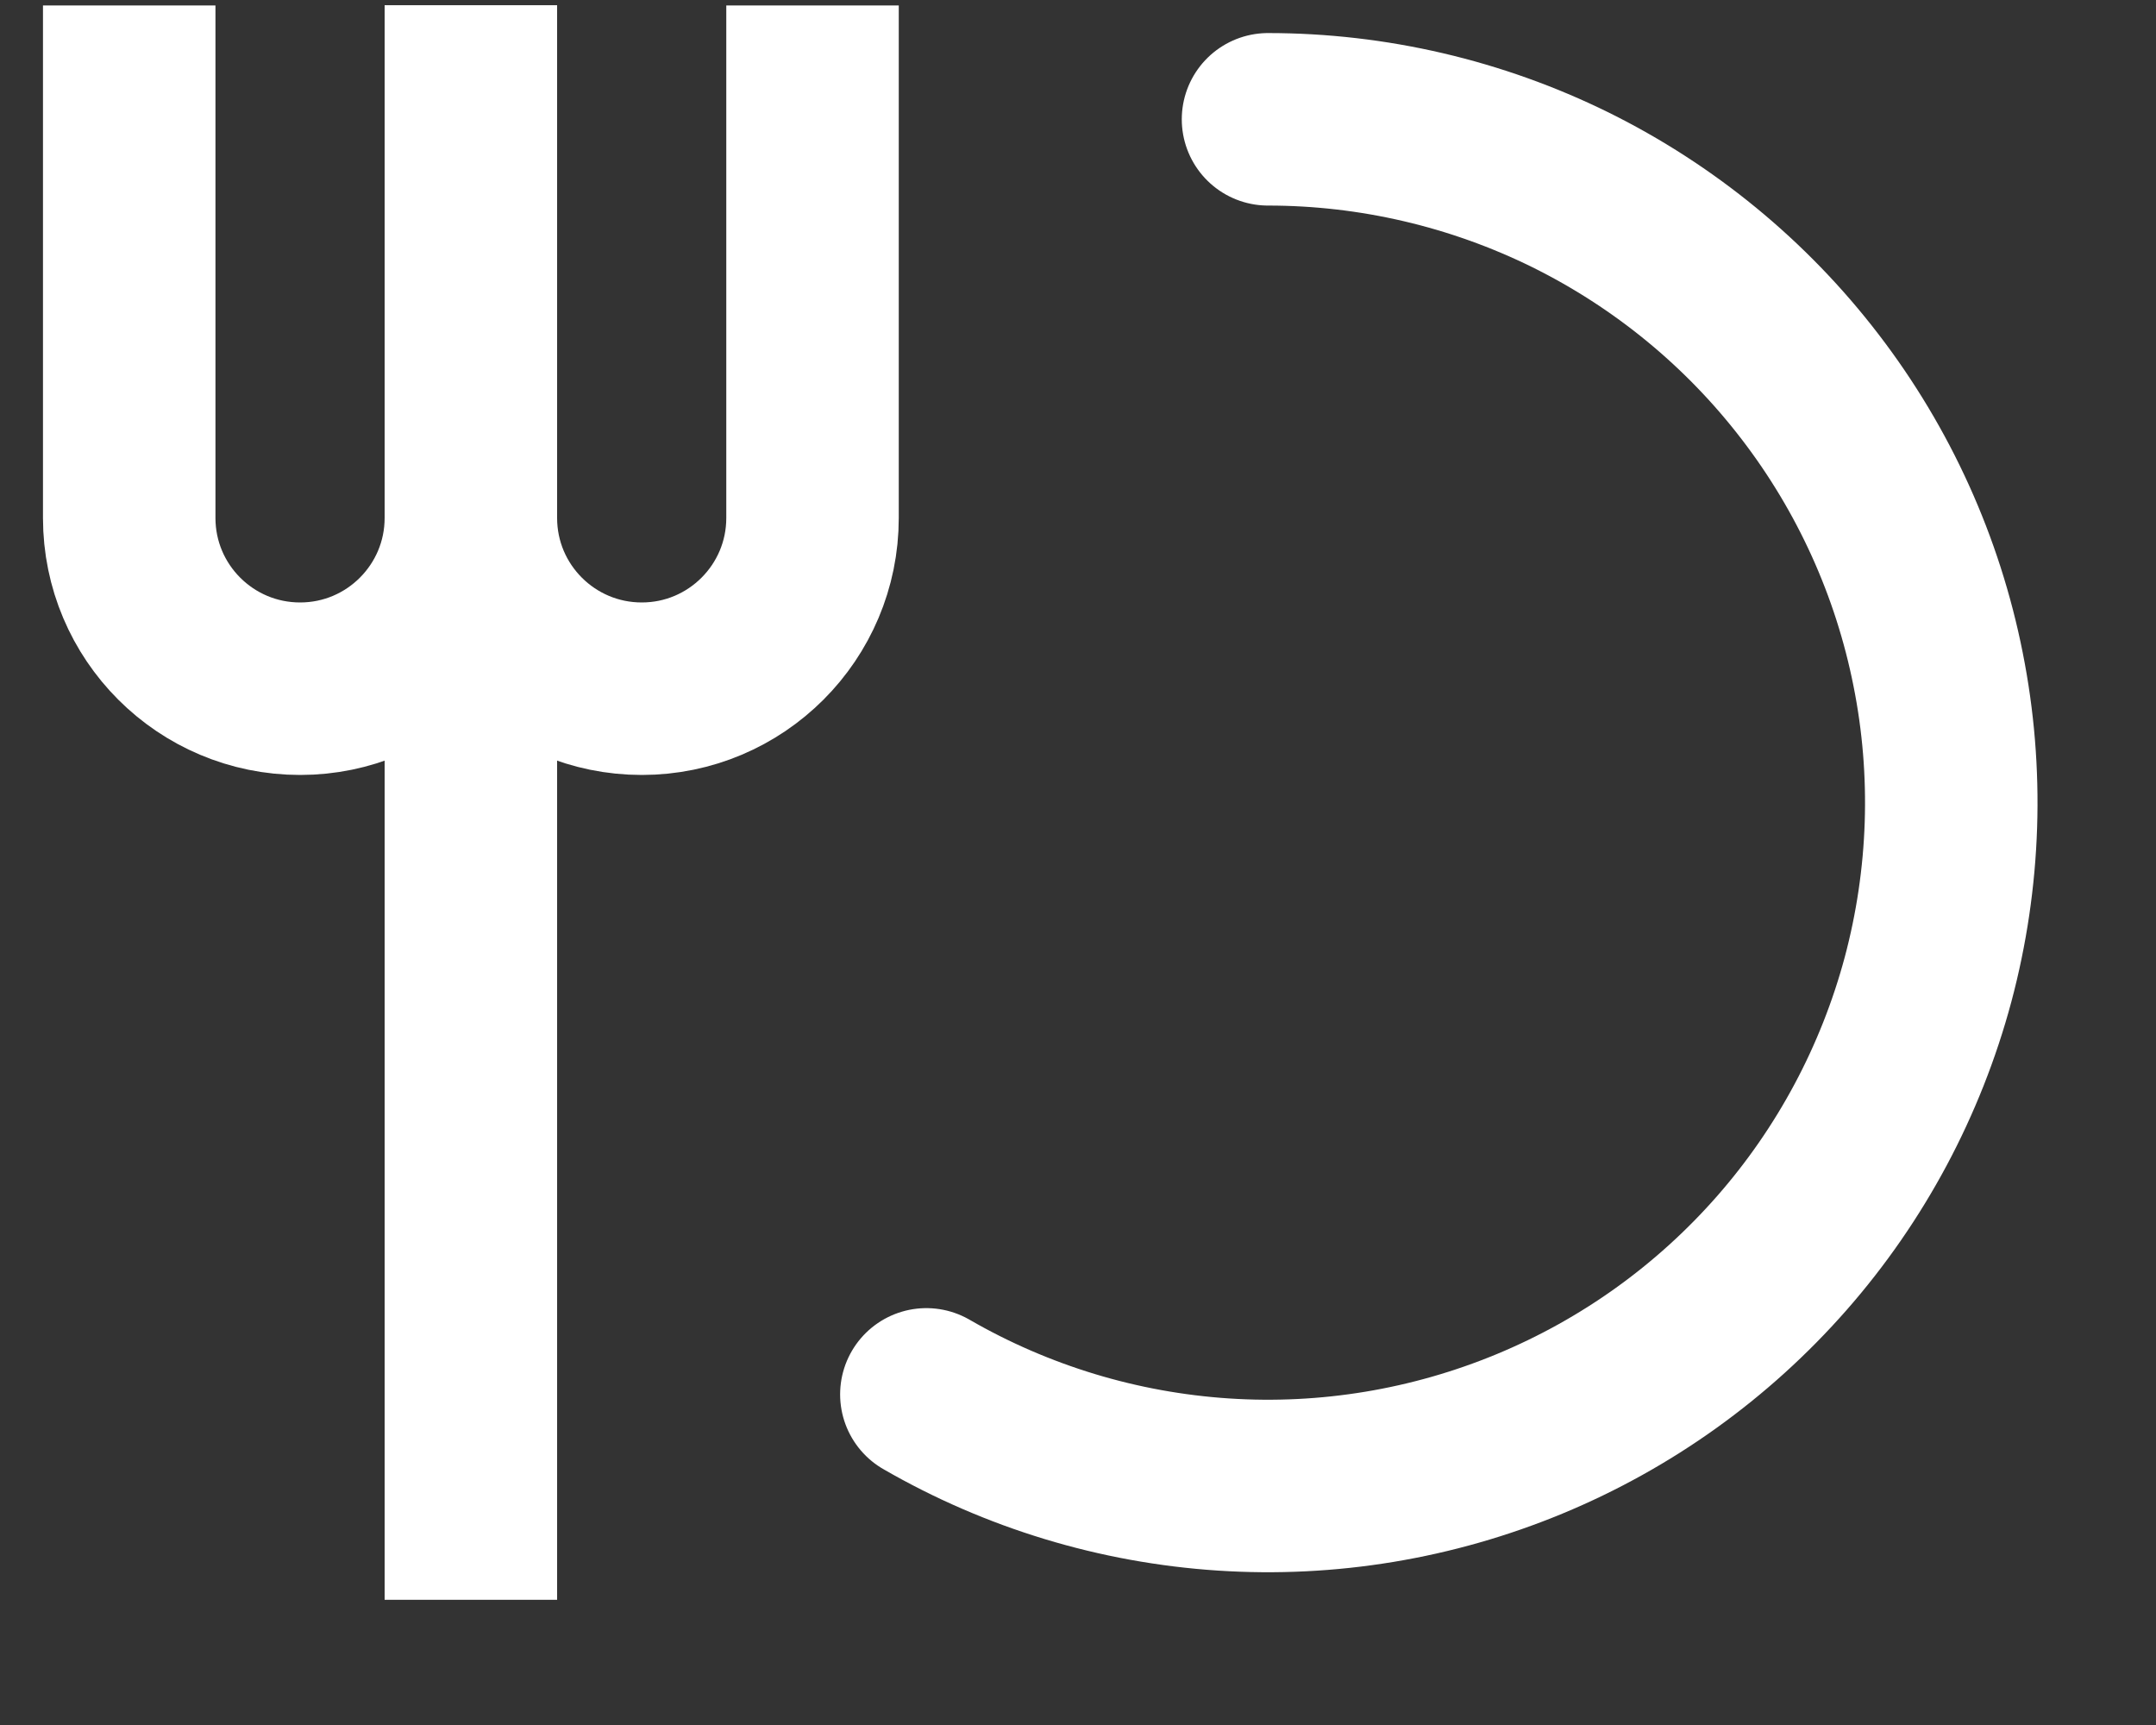 <svg width="15" height="12" viewBox="0 0 15 12" fill="none" xmlns="http://www.w3.org/2000/svg">
  <rect x="0" y="0" width="15" height="12" fill="#333333" stroke="none"/>
  <g id="Group 427319922">
    <path id="Ellipse 240" d="M8.822 0.83C9.551 0.83 10.271 0.998 10.925 1.32C11.578 1.643 12.149 2.111 12.593 2.69C13.037 3.268 13.342 3.941 13.484 4.656C13.627 5.371 13.602 6.11 13.414 6.814C13.225 7.518 12.877 8.17 12.396 8.718C11.915 9.266 11.315 9.696 10.641 9.975C9.967 10.254 9.239 10.375 8.511 10.327C7.783 10.279 7.077 10.065 6.445 9.7" stroke="white" stroke-width="1.2" stroke-linecap="round"/>
    <g id="Group 8735">
      <path id="Vector 624" d="M3.276 11.129V0.038" stroke="white" stroke-width="1.2"/>
      <path id="Vector 625" d="M5.653 0.038V3.603C5.653 4.259 5.121 4.791 4.465 4.791V4.791C3.808 4.791 3.276 4.259 3.276 3.603V0.038" stroke="white" stroke-width="1.2"/>
      <path id="Vector 626" d="M0.899 0.038V3.603C0.899 4.259 1.431 4.791 2.088 4.791V4.791C2.744 4.791 3.276 4.259 3.276 3.603V0.038" stroke="white" stroke-width="1.2"/>
    </g>
  </g>
</svg>
